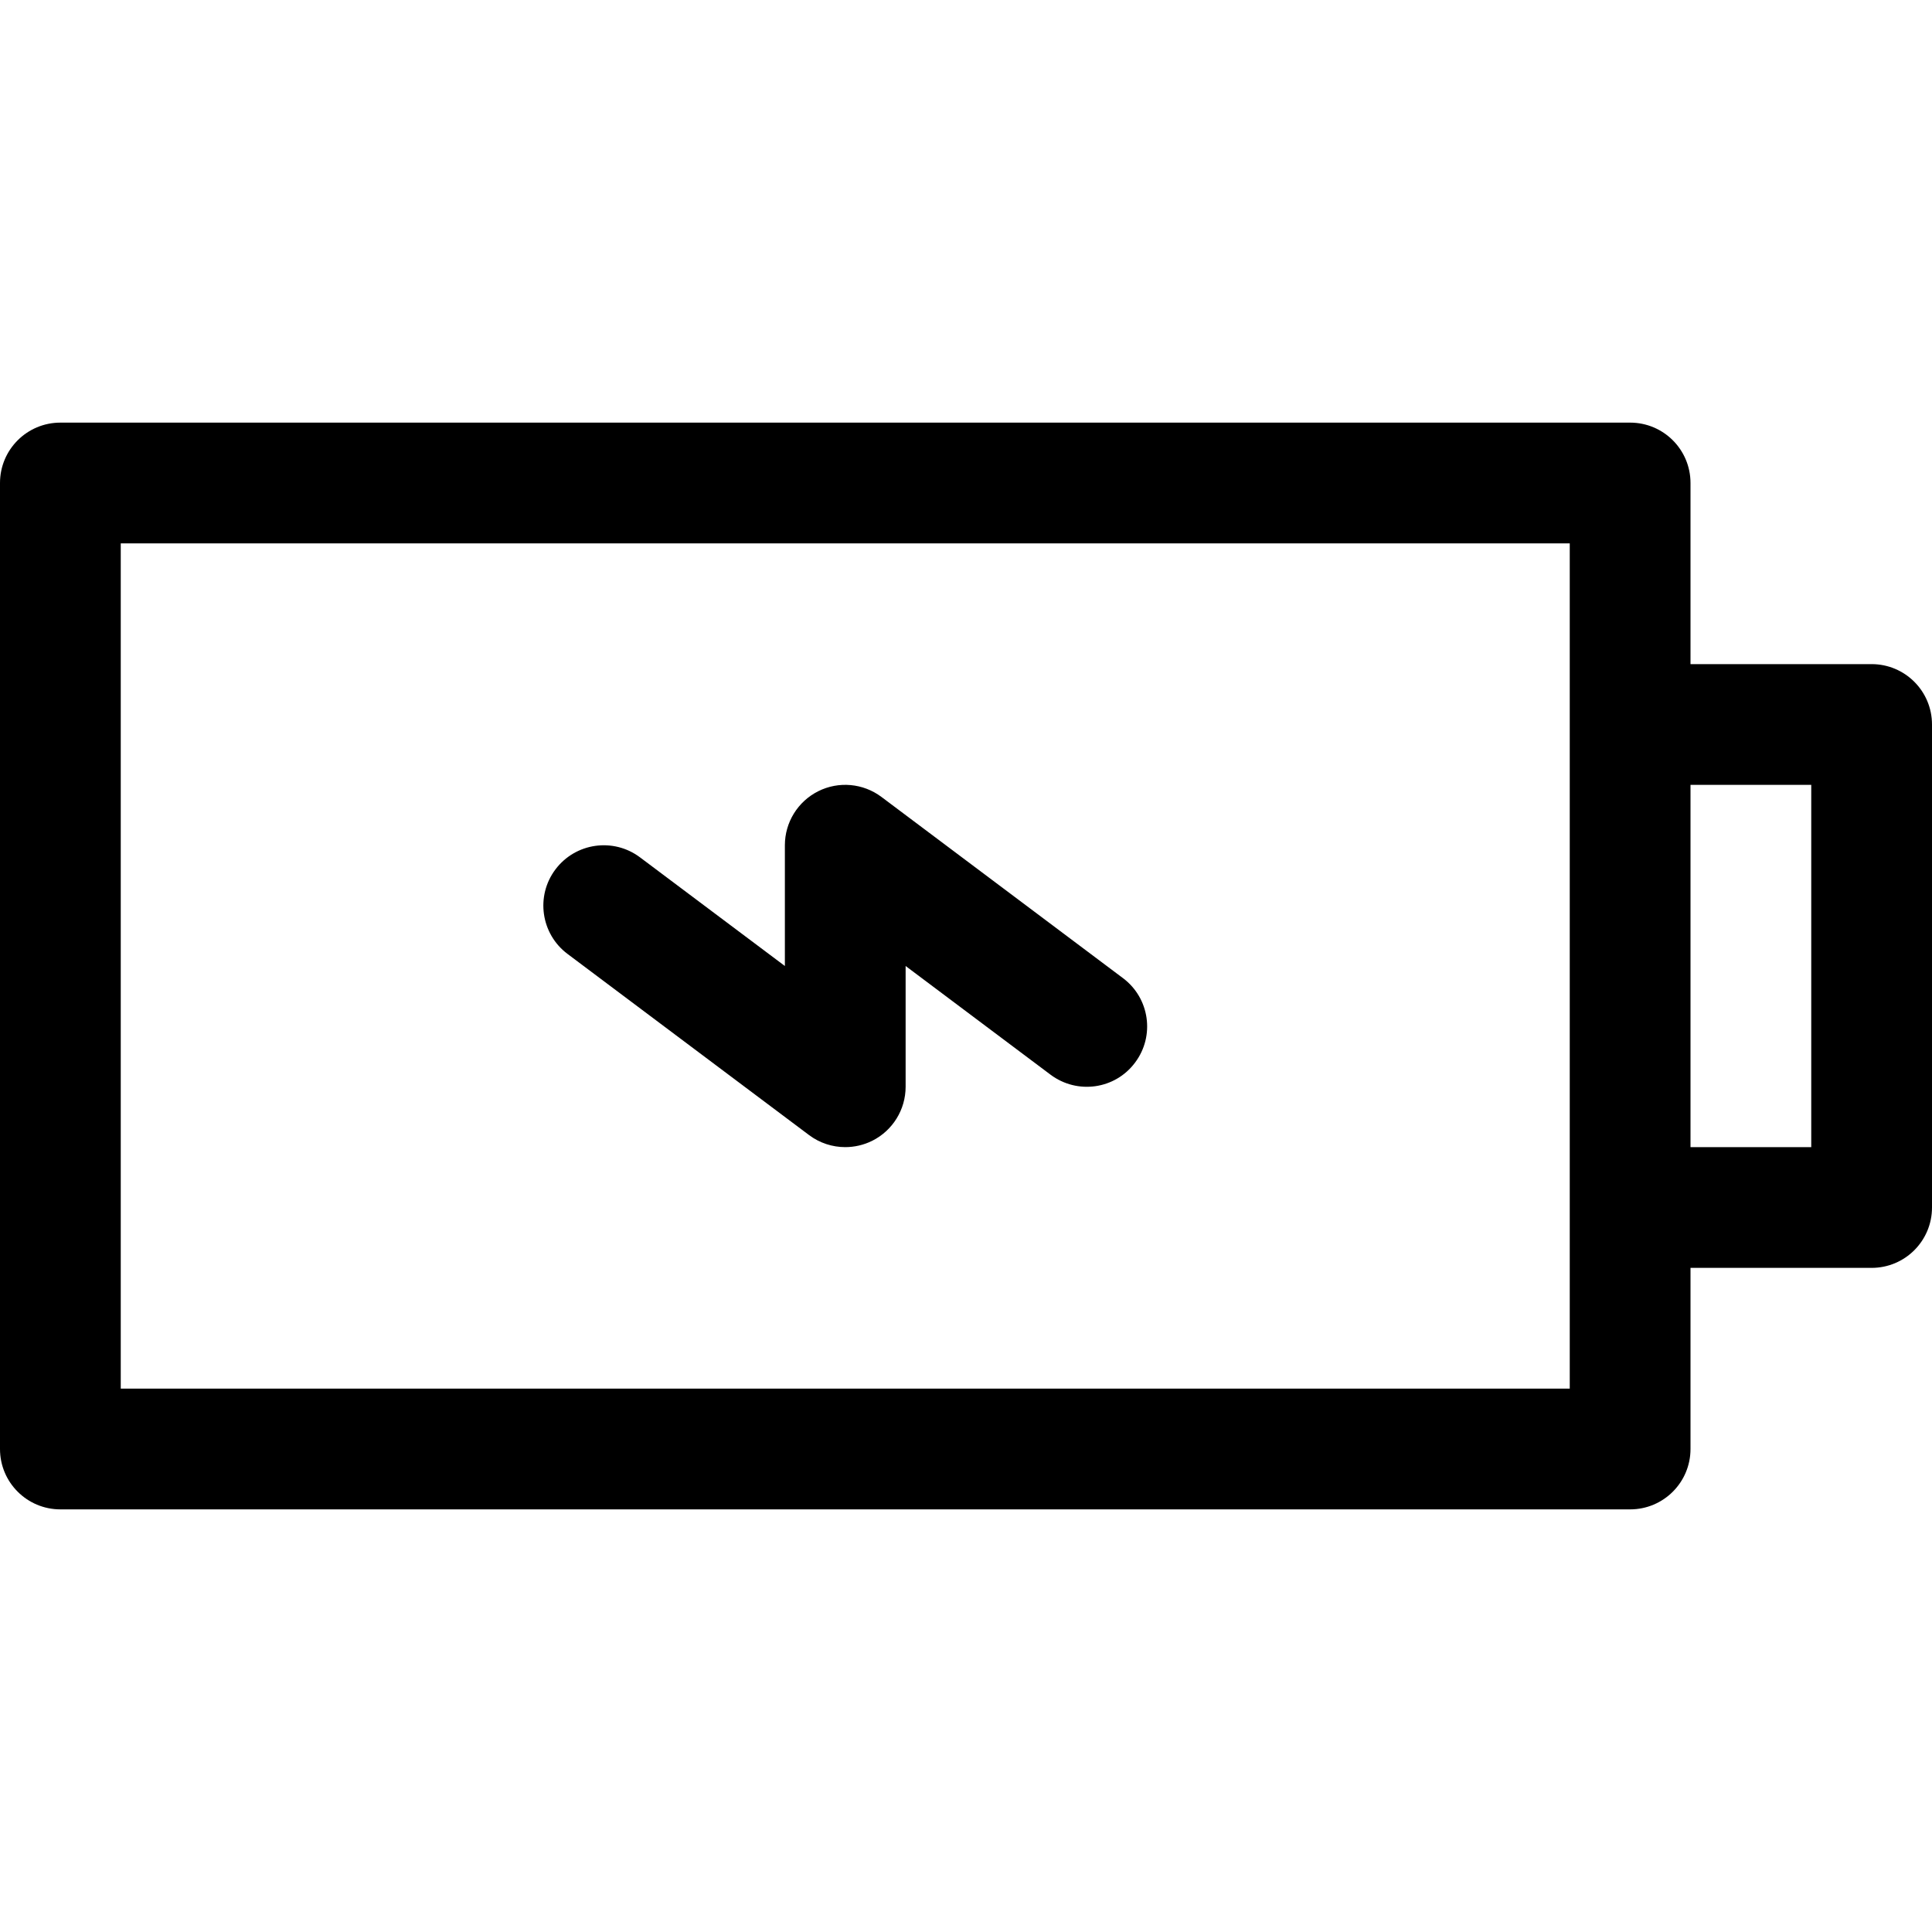 <?xml version="1.0" encoding="utf-8"?>
<!-- Generator: Adobe Illustrator 19.2.1, SVG Export Plug-In . SVG Version: 6.00 Build 0)  -->
<!DOCTYPE svg PUBLIC "-//W3C//DTD SVG 1.1//EN" "http://www.w3.org/Graphics/SVG/1.1/DTD/svg11.dtd">
<svg version="1.1" id="Layer_1" xmlns="http://www.w3.org/2000/svg" xmlns:xlink="http://www.w3.org/1999/xlink" x="0px" y="0px"
	 width="32px" height="32px" viewBox="0 0 32 32" enable-background="new 0 0 32 32" xml:space="preserve">
<path d="M31,11h-3V8c0-0.553-0.448-1-1-1H1C0.448,7,0,7.447,0,8v16c0,0.553,0.448,1,1,1h26c0.552,0,1-0.447,1-1v-3h3
	c0.552,0,1-0.447,1-1v-8C32,11.447,31.552,11,31,11z M26,23H2V9h24V23z M30,19h-2v-6h2V19z"/>
<path d="M14.6,13.2c-0.304-0.228-0.709-0.264-1.047-0.095C13.214,13.275,13,13.621,13,14v2l-2.4-1.8
	c-0.442-0.331-1.068-0.241-1.4,0.2S8.958,15.469,9.4,15.8l4,3c0.177,0.133,0.388,0.2,0.6,0.2c0.152,0,0.306-0.035,0.447-0.105
	C14.786,18.725,15,18.379,15,18v-2l2.4,1.8c0.444,0.332,1.07,0.243,1.4-0.2c0.332-0.441,0.242-1.068-0.2-1.399L14.6,13.2z"/>
</svg>
